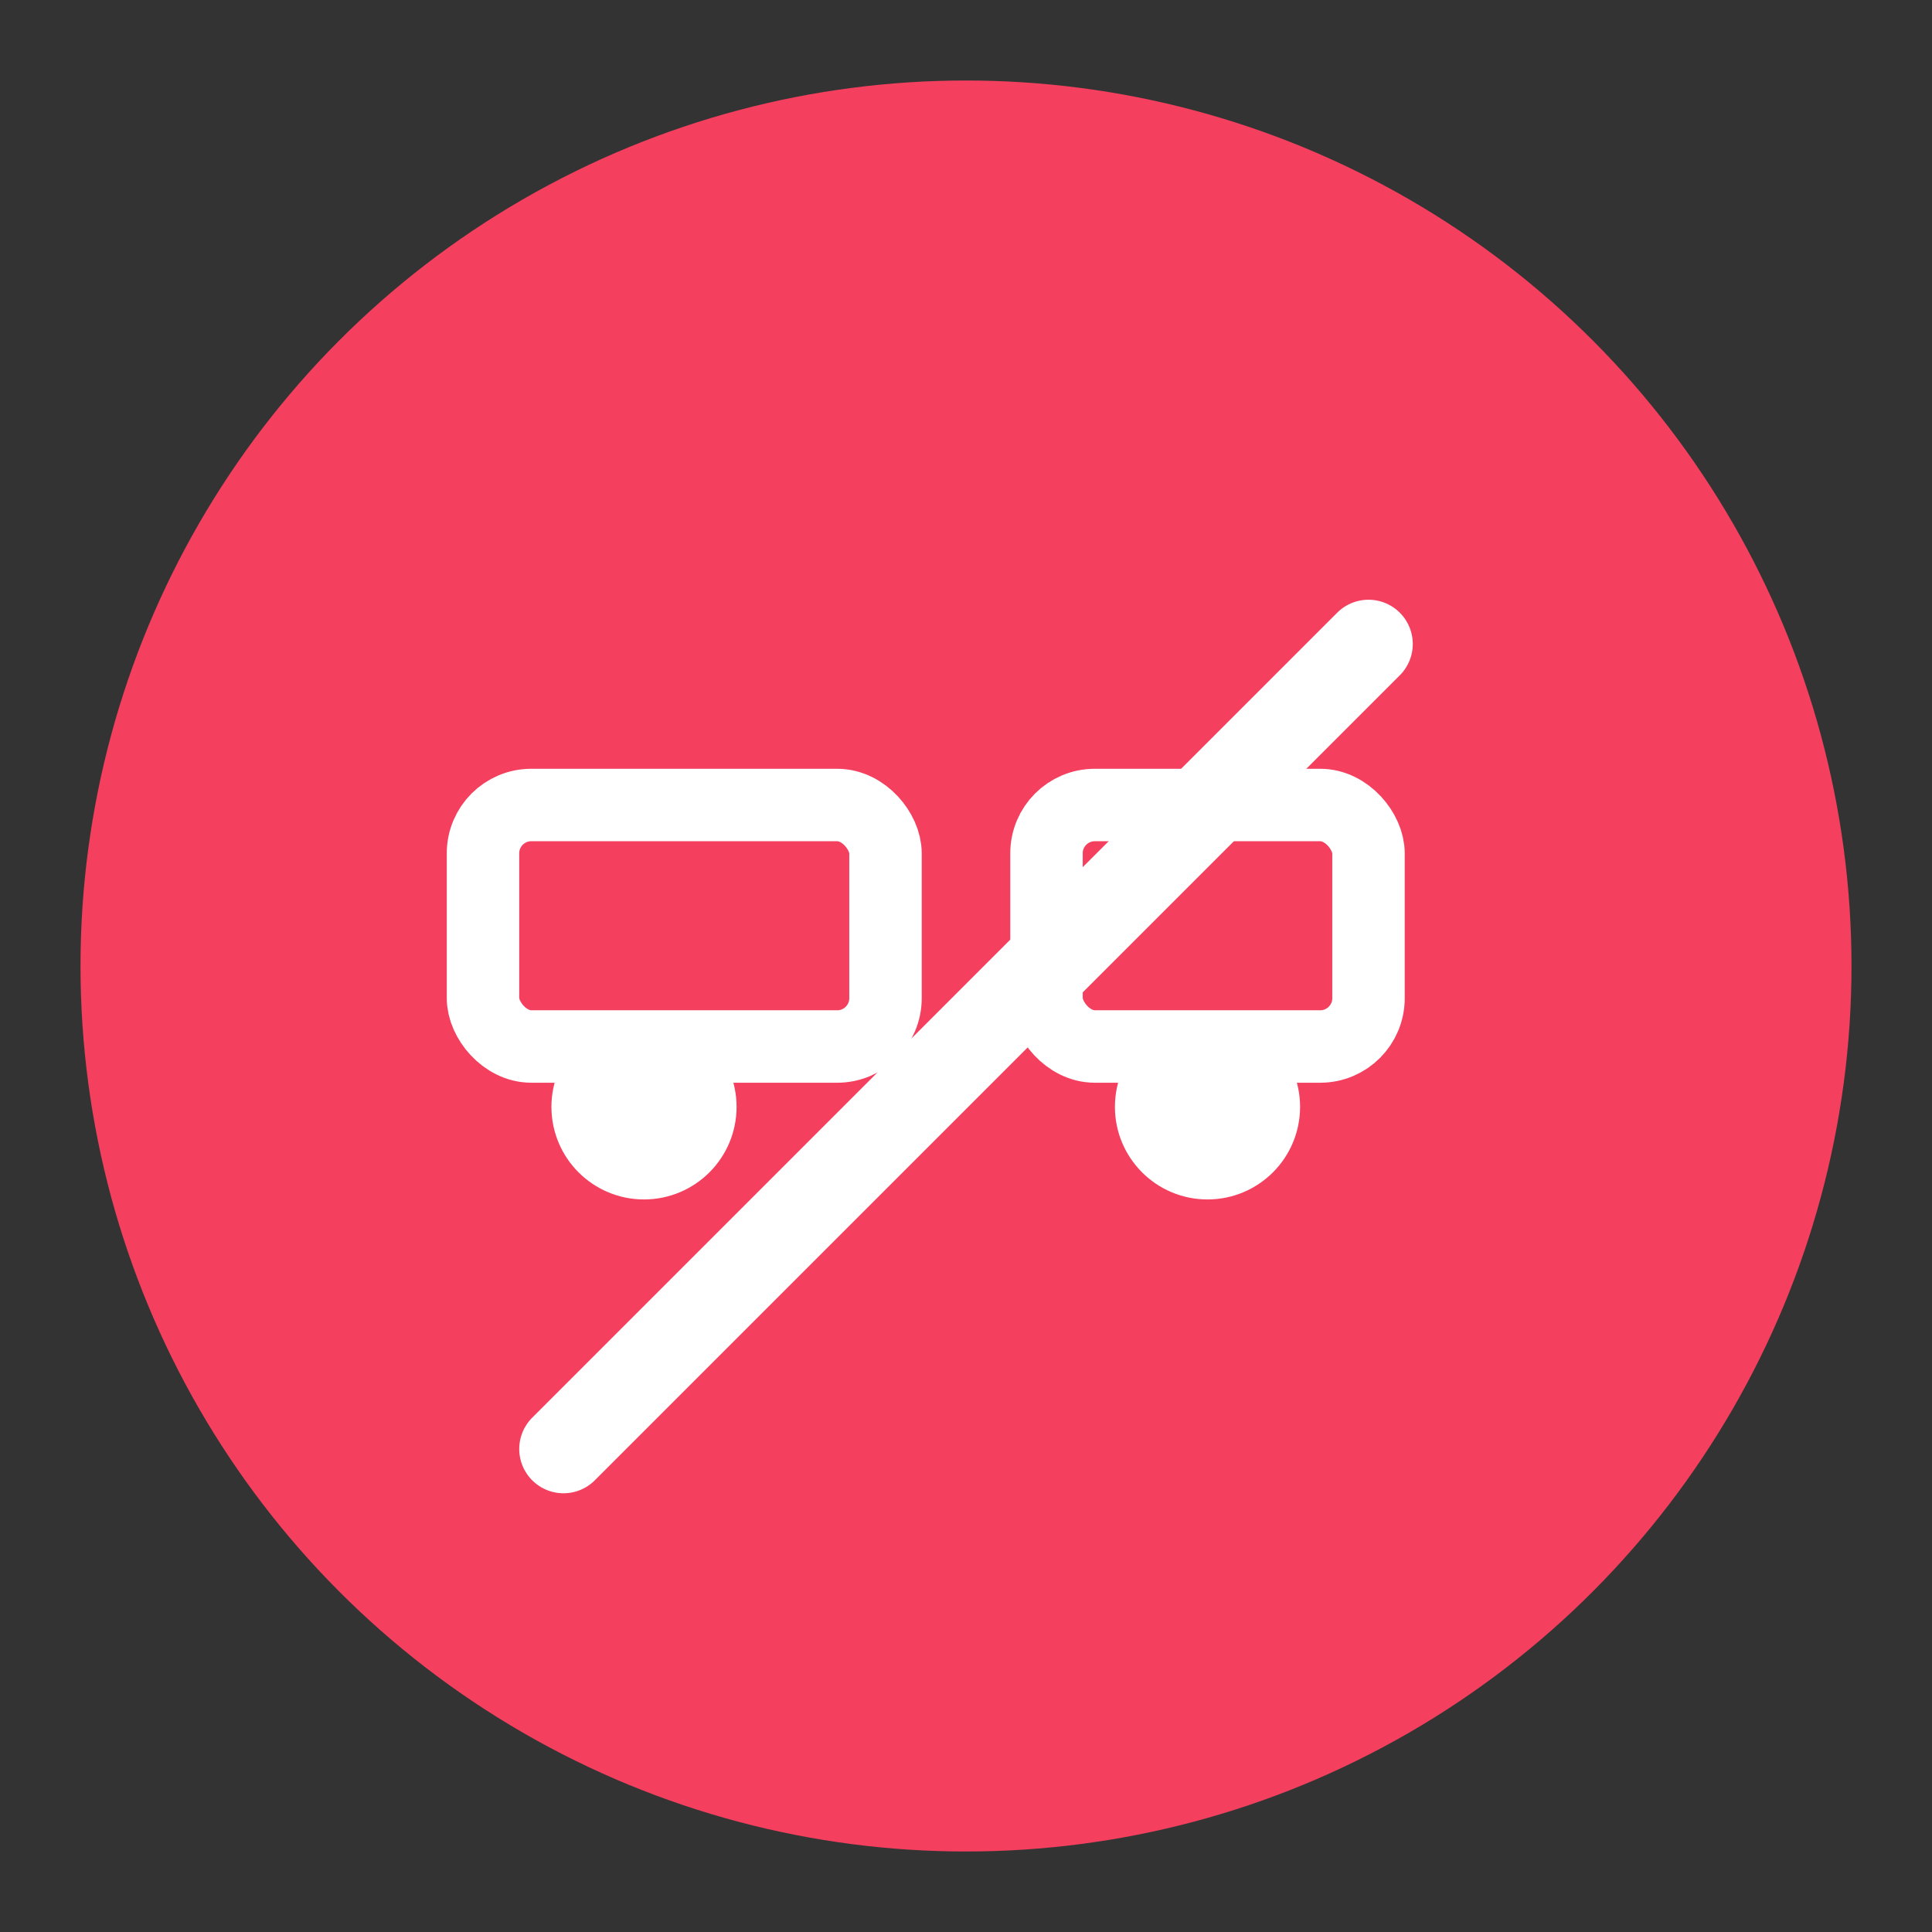 <!--?xml version="1.0" encoding="utf-8"?-->
<svg width="48" height="48" viewBox="0 0 48 48" xmlns="http://www.w3.org/2000/svg" aria-label="No overtaking">
  <rect x="0" y="0" width="48" height="48" fill="#333333" stroke="none"/>
  <circle cx="24" cy="24" r="22" fill="#f43f5e"></circle>
  <g fill="none" stroke="#fff" stroke-width="1.8" stroke-linecap="round" stroke-linejoin="round">
    <!-- 小车轮廓 -->
    <rect x="12" y="20" width="10" height="6" rx="1.2" fill="none"></rect>
    <rect x="26" y="20" width="8" height="6" rx="1.2" fill="none"></rect>
    <circle cx="16" cy="27.5" r="1.4" fill="#fff"></circle>
    <circle cx="30" cy="27.5" r="1.4" fill="#fff"></circle>
    <!-- 禁止斜杠 -->
    <path d="M14 36 L34 16" stroke-width="2.2"></path>
  </g>
</svg>
